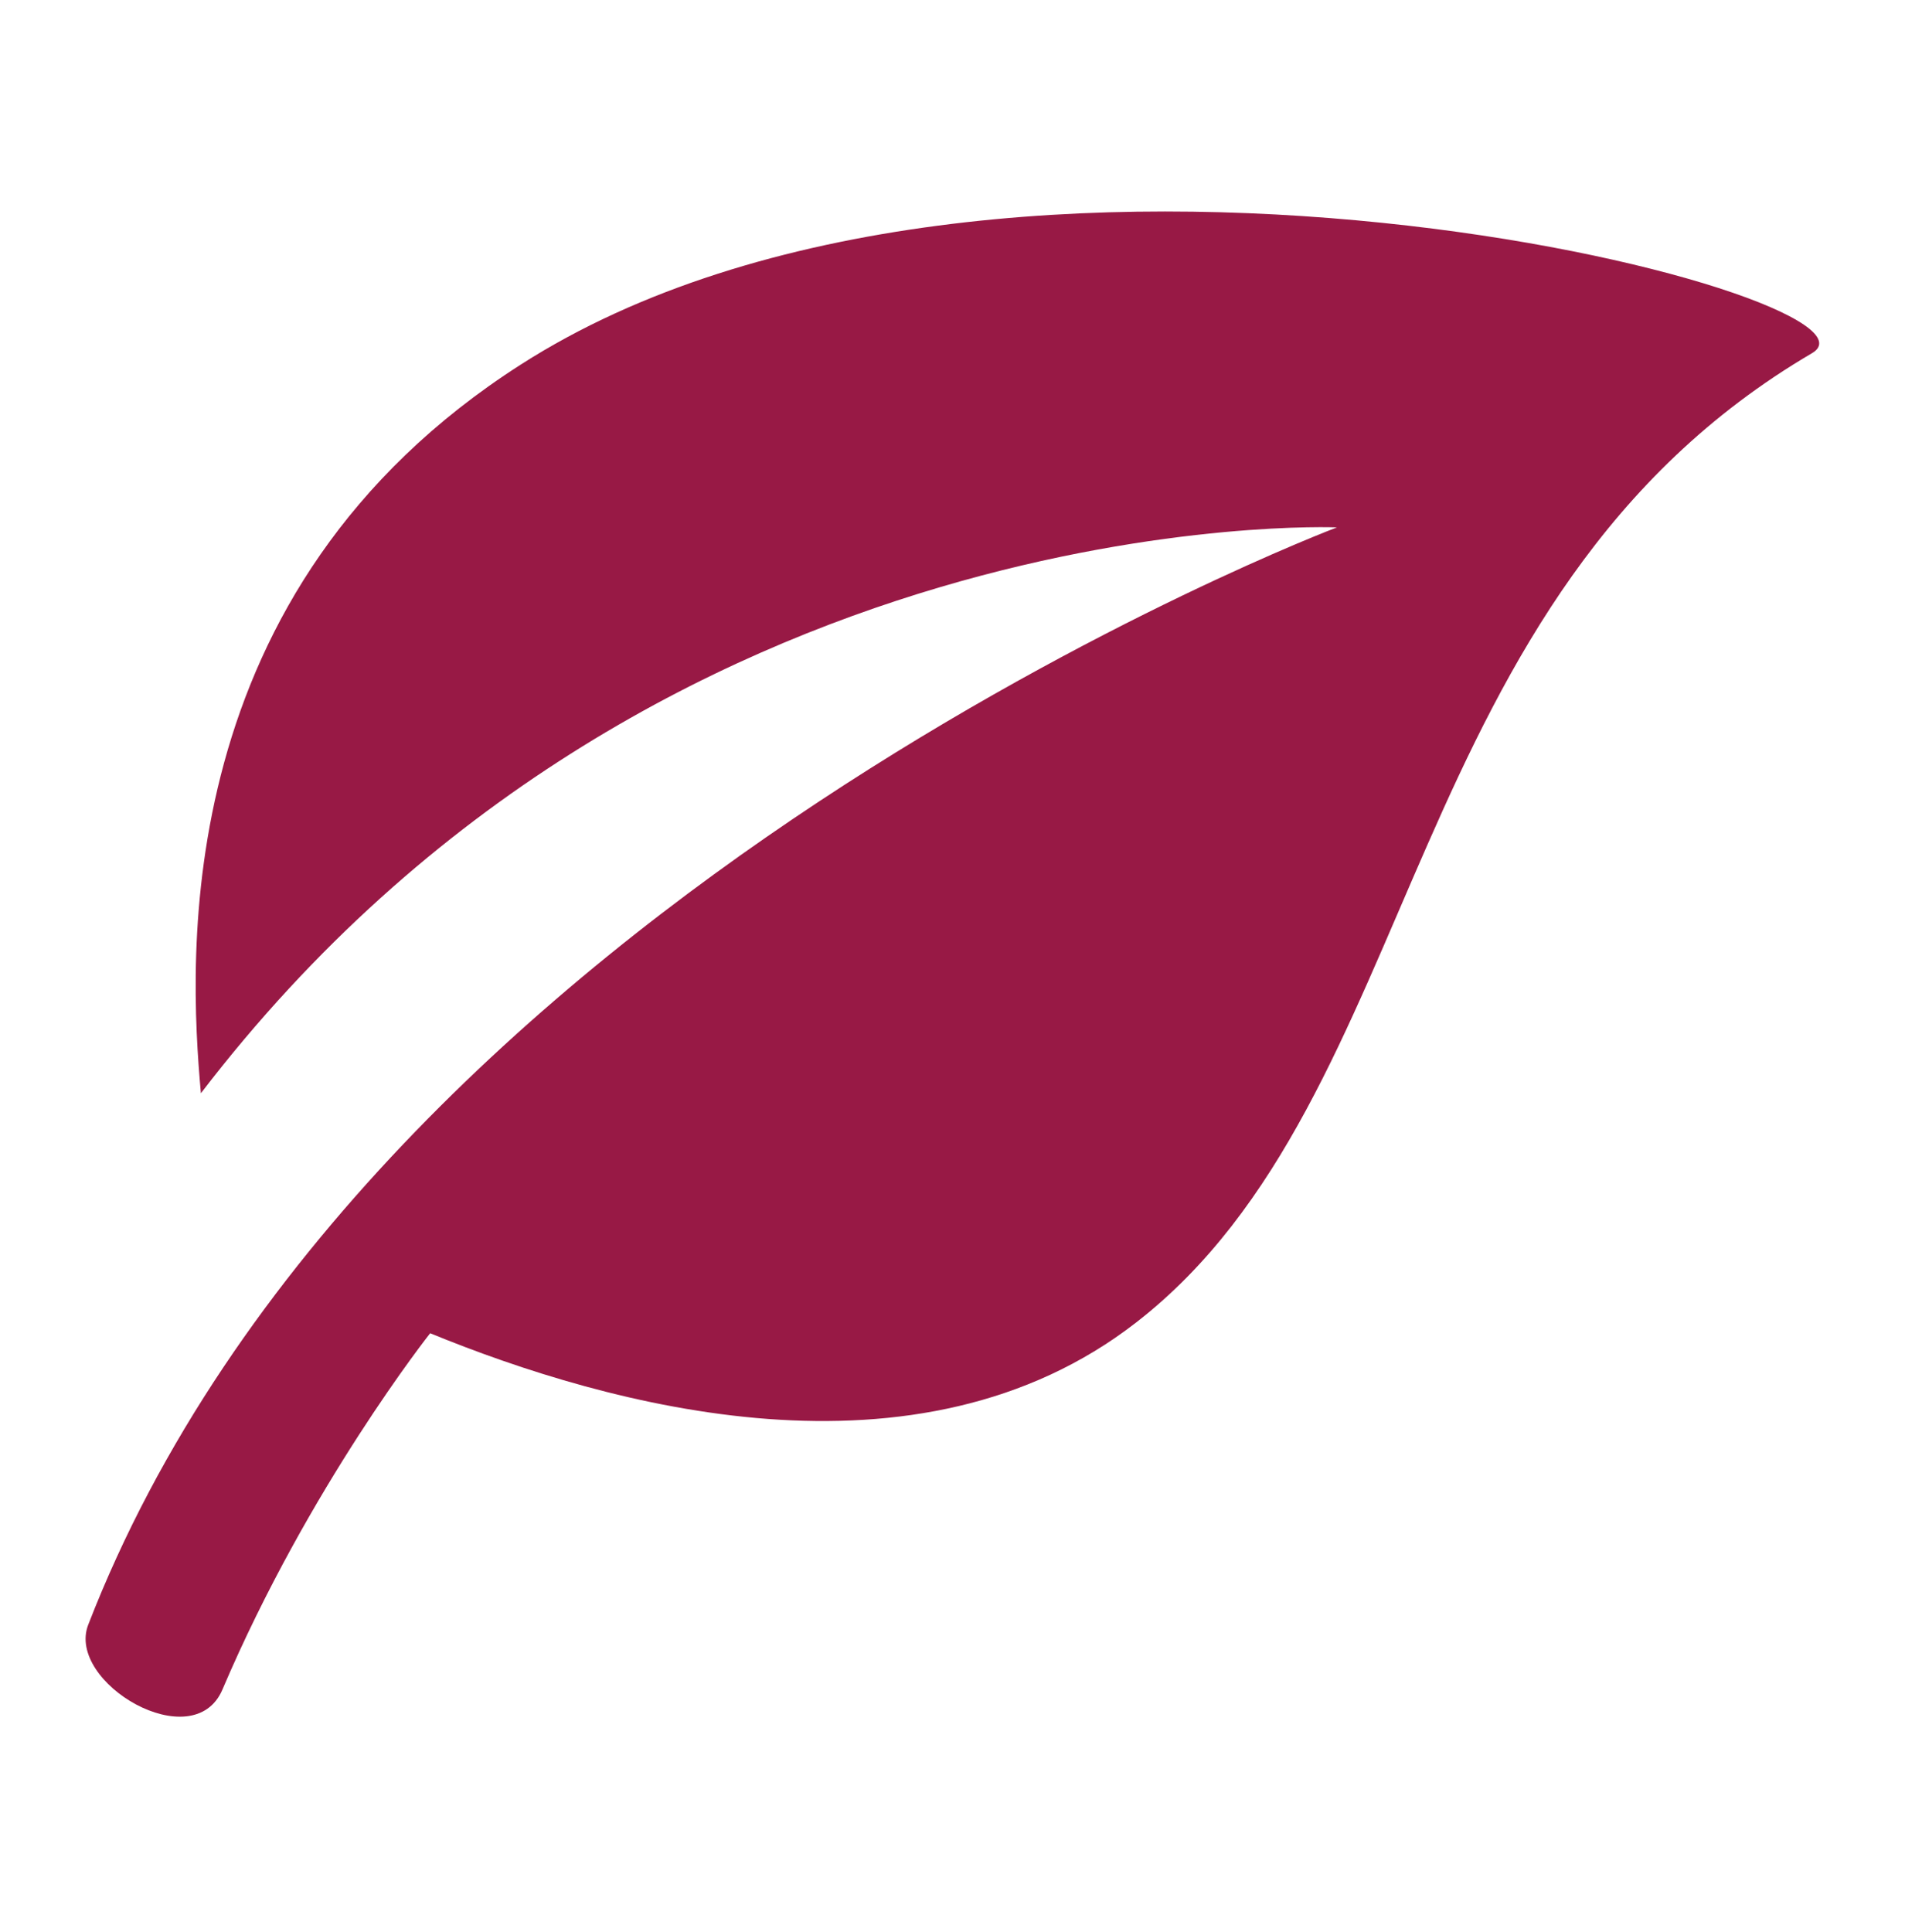 <svg width="72" height="73" viewBox="0 0 72 73" fill="none" xmlns="http://www.w3.org/2000/svg">
<g id="Leaf">
<path id="Vector" d="M68.487 13.345C52.806 22.547 53.929 41.447 42.942 49.975C34.672 56.394 23.005 53.143 16.258 50.382C16.258 50.382 11.686 56.153 8.407 63.846C7.309 66.427 2.488 63.583 3.334 61.398C14.055 33.732 50.53 19.929 50.53 19.929C50.53 19.929 24.794 18.839 7.593 41.313C7.132 36.18 6.369 22.291 19.689 13.773C37.747 2.214 72.148 11.199 68.487 13.345Z" fill="#981945"/>
</g>
</svg>
